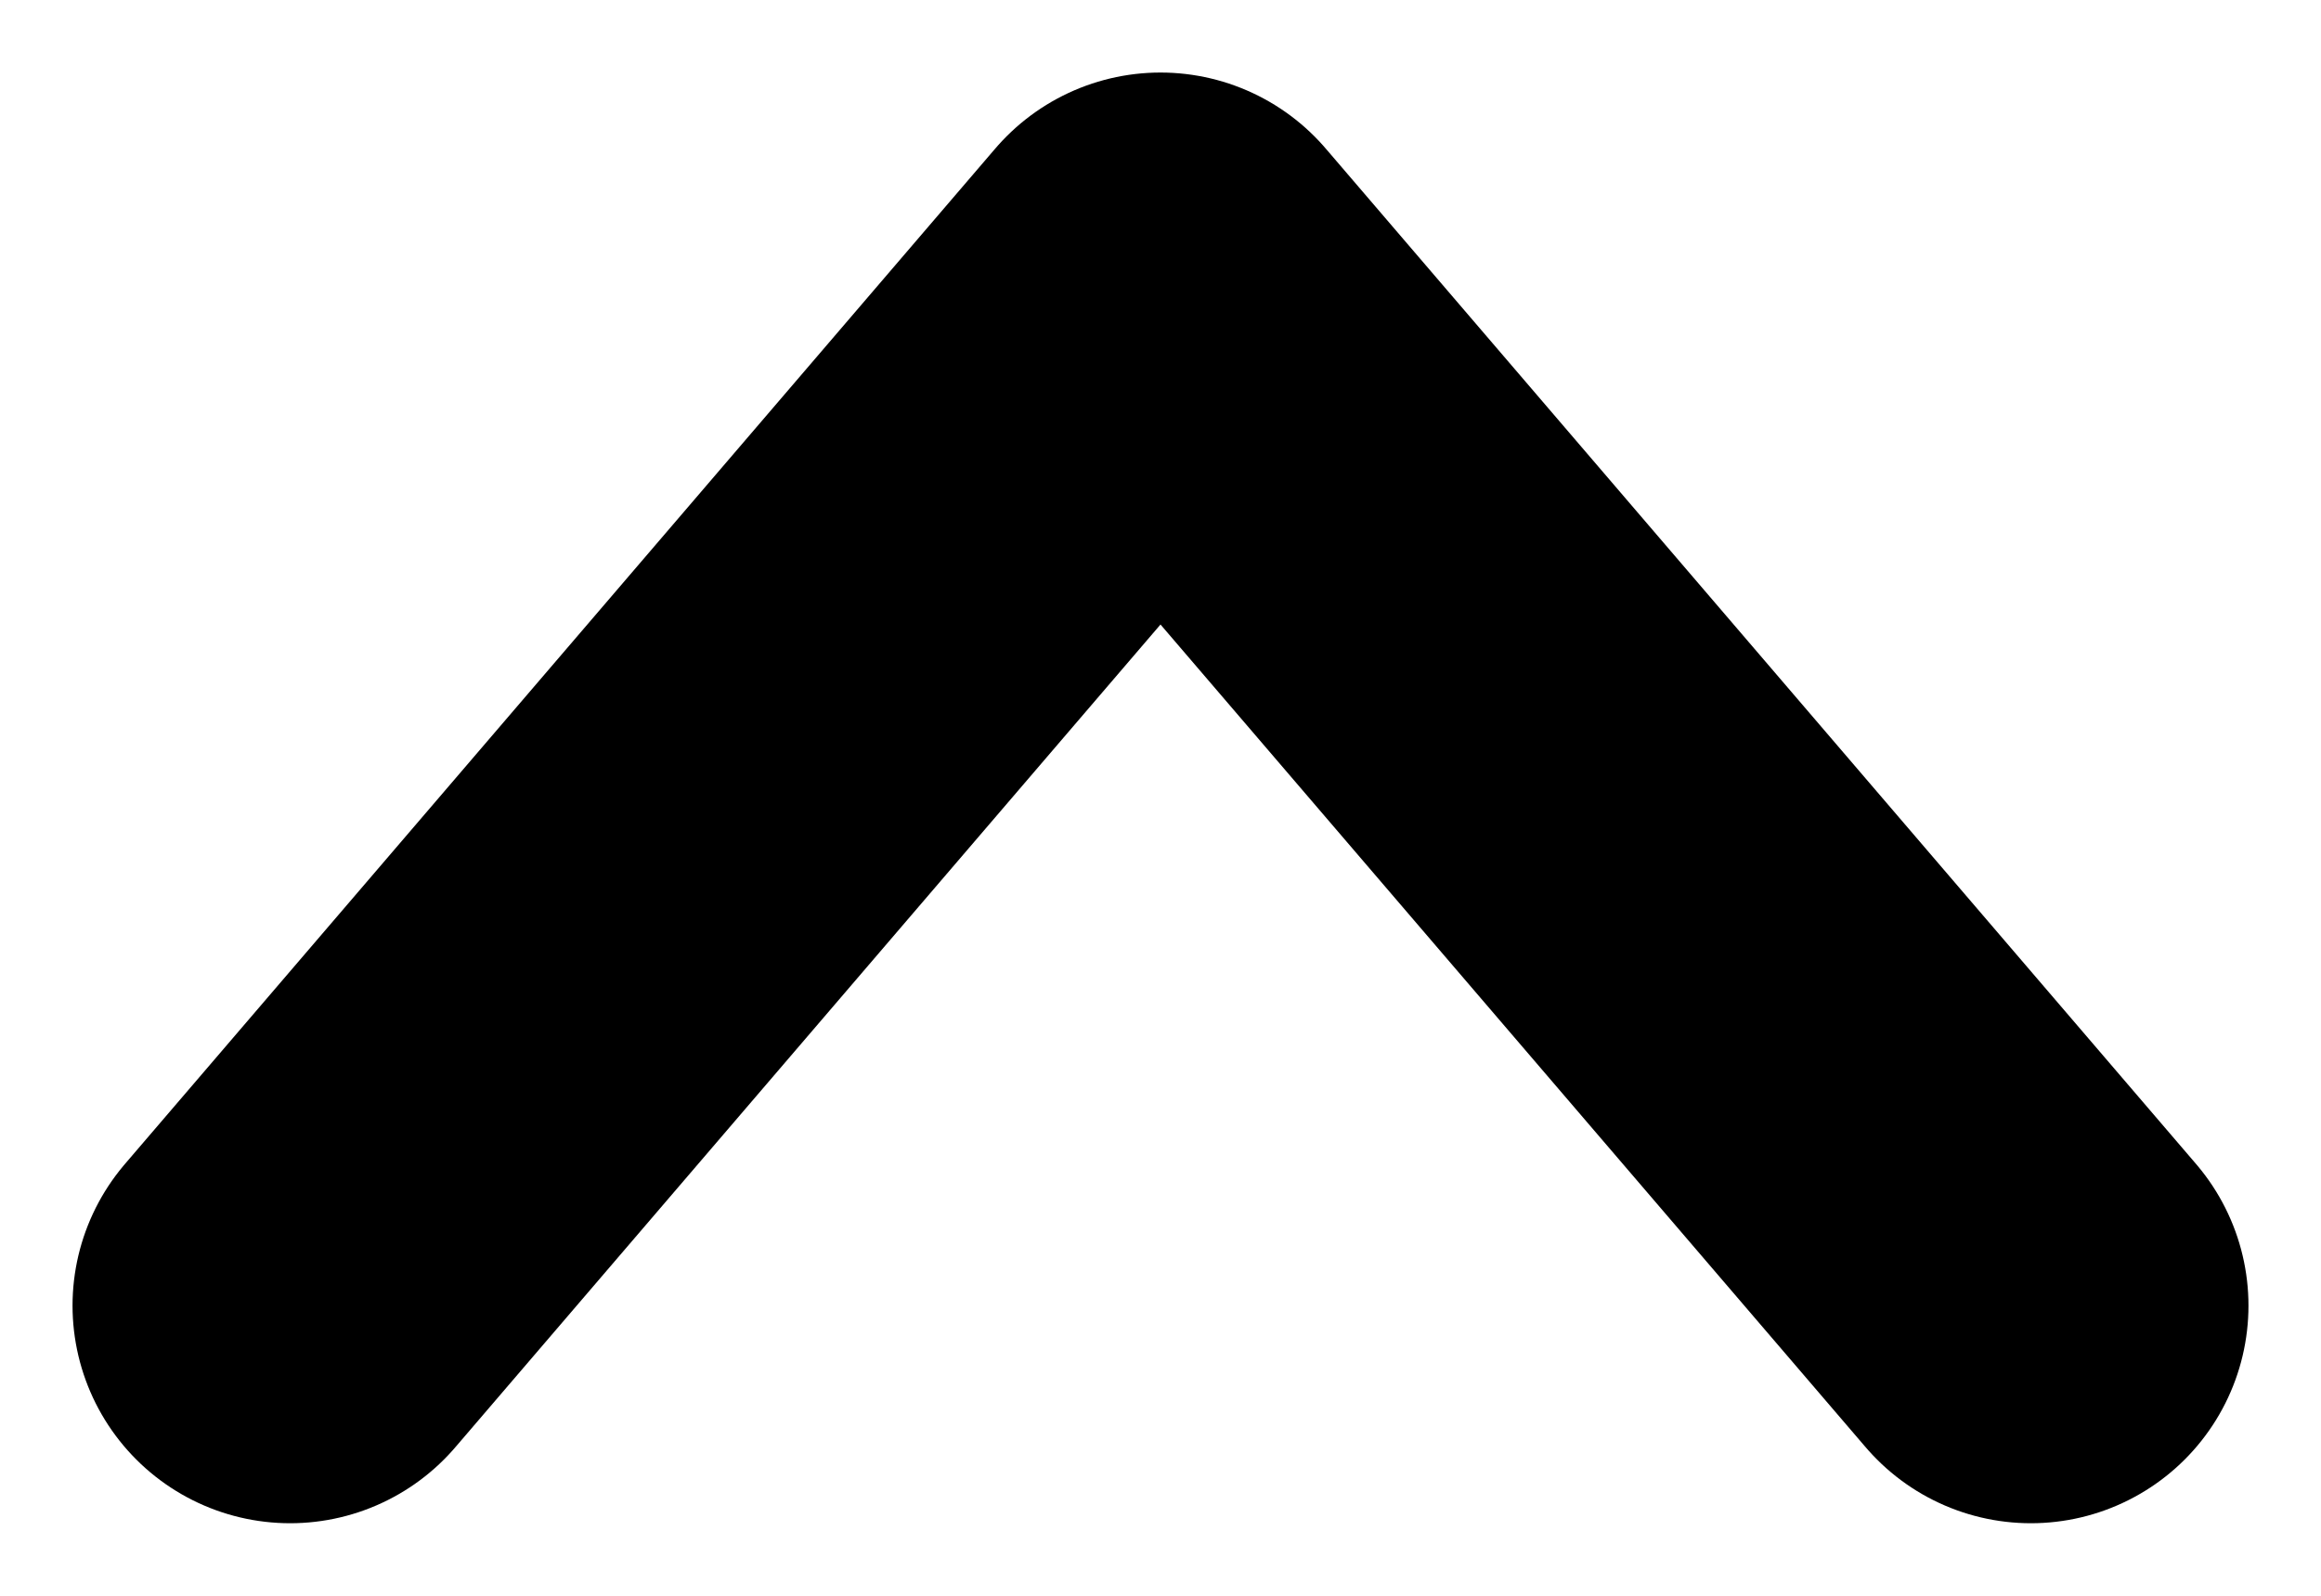 <svg width="16" height="11" viewBox="0 0 16 11" fill="none" xmlns="http://www.w3.org/2000/svg">
<path d="M14 9L8 2L2 9" stroke="black" stroke-width="3" stroke-linecap="round" stroke-linejoin="round"/>
</svg>
